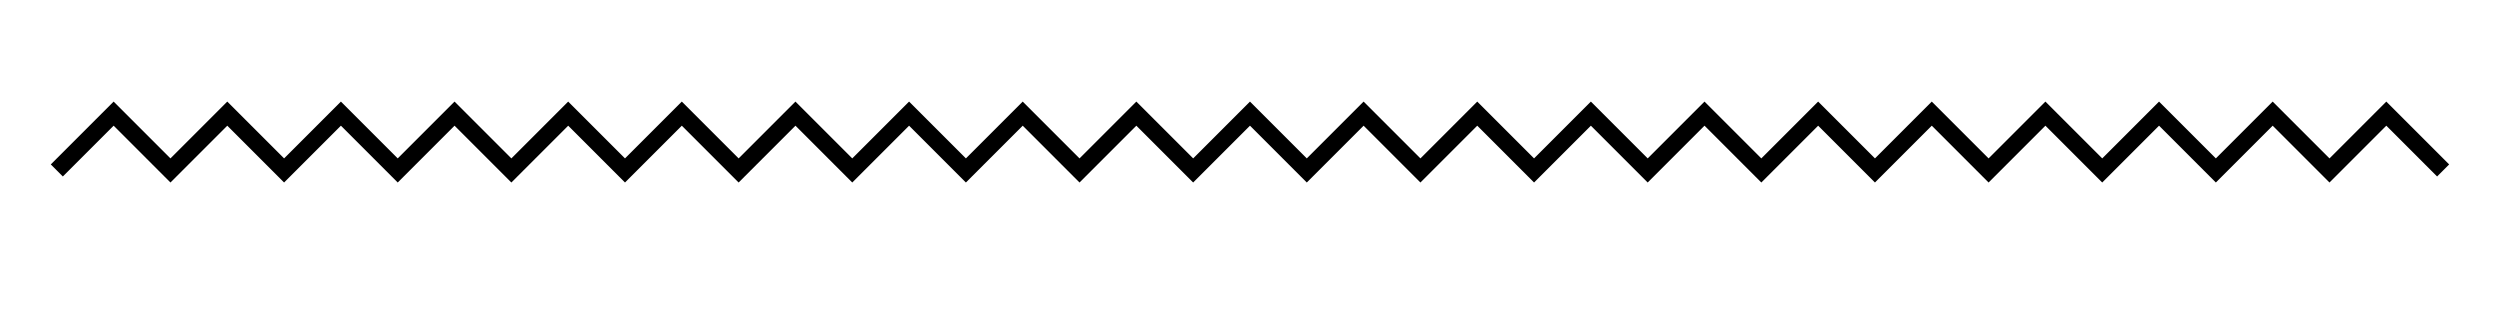 <?xml version='1.0' encoding='UTF-8'?>
<svg xmlns:dc="http://purl.org/dc/elements/1.1/" xmlns:cc="http://creativecommons.org/ns#" xmlns:rdf="http://www.w3.org/1999/02/22-rdf-syntax-ns#" xmlns:svg="http://www.w3.org/2000/svg" version="1.1" width="440" height="55" viewBox="0 0 440 55" id="svg2">
  <svg:title>Type of front: Axis of ridge</svg:title>
  <svg:desc>WMO international weather symbol: Type of front: Axis of ridge</svg:desc>
  <svg:path d="M 10,30 20,20 30,30 40,20 50,30 60,20 70,30 80,20 l 10,10 10,-10 10,10 10,-10 10,10 10,-10 10,10 10,-10 10,10 10,-10 10,10 10,-10 10,10 10,-10 10,10 10,-10 10,10 10,-10 10,10 10,-10 10,10 10,-10 10,10 10,-10 10,10 10,-10 10,10 10,-10 10,10 10,-10 10,10 10,-10 10,10 10,-10 10,10" id="path2988" style="fill:none;stroke:#000000;stroke-width:3;stroke-linecap:butt;stroke-linejoin:miter;stroke-miterlimit:4;stroke-opacity:1;stroke-dasharray:none"/>
</svg>
